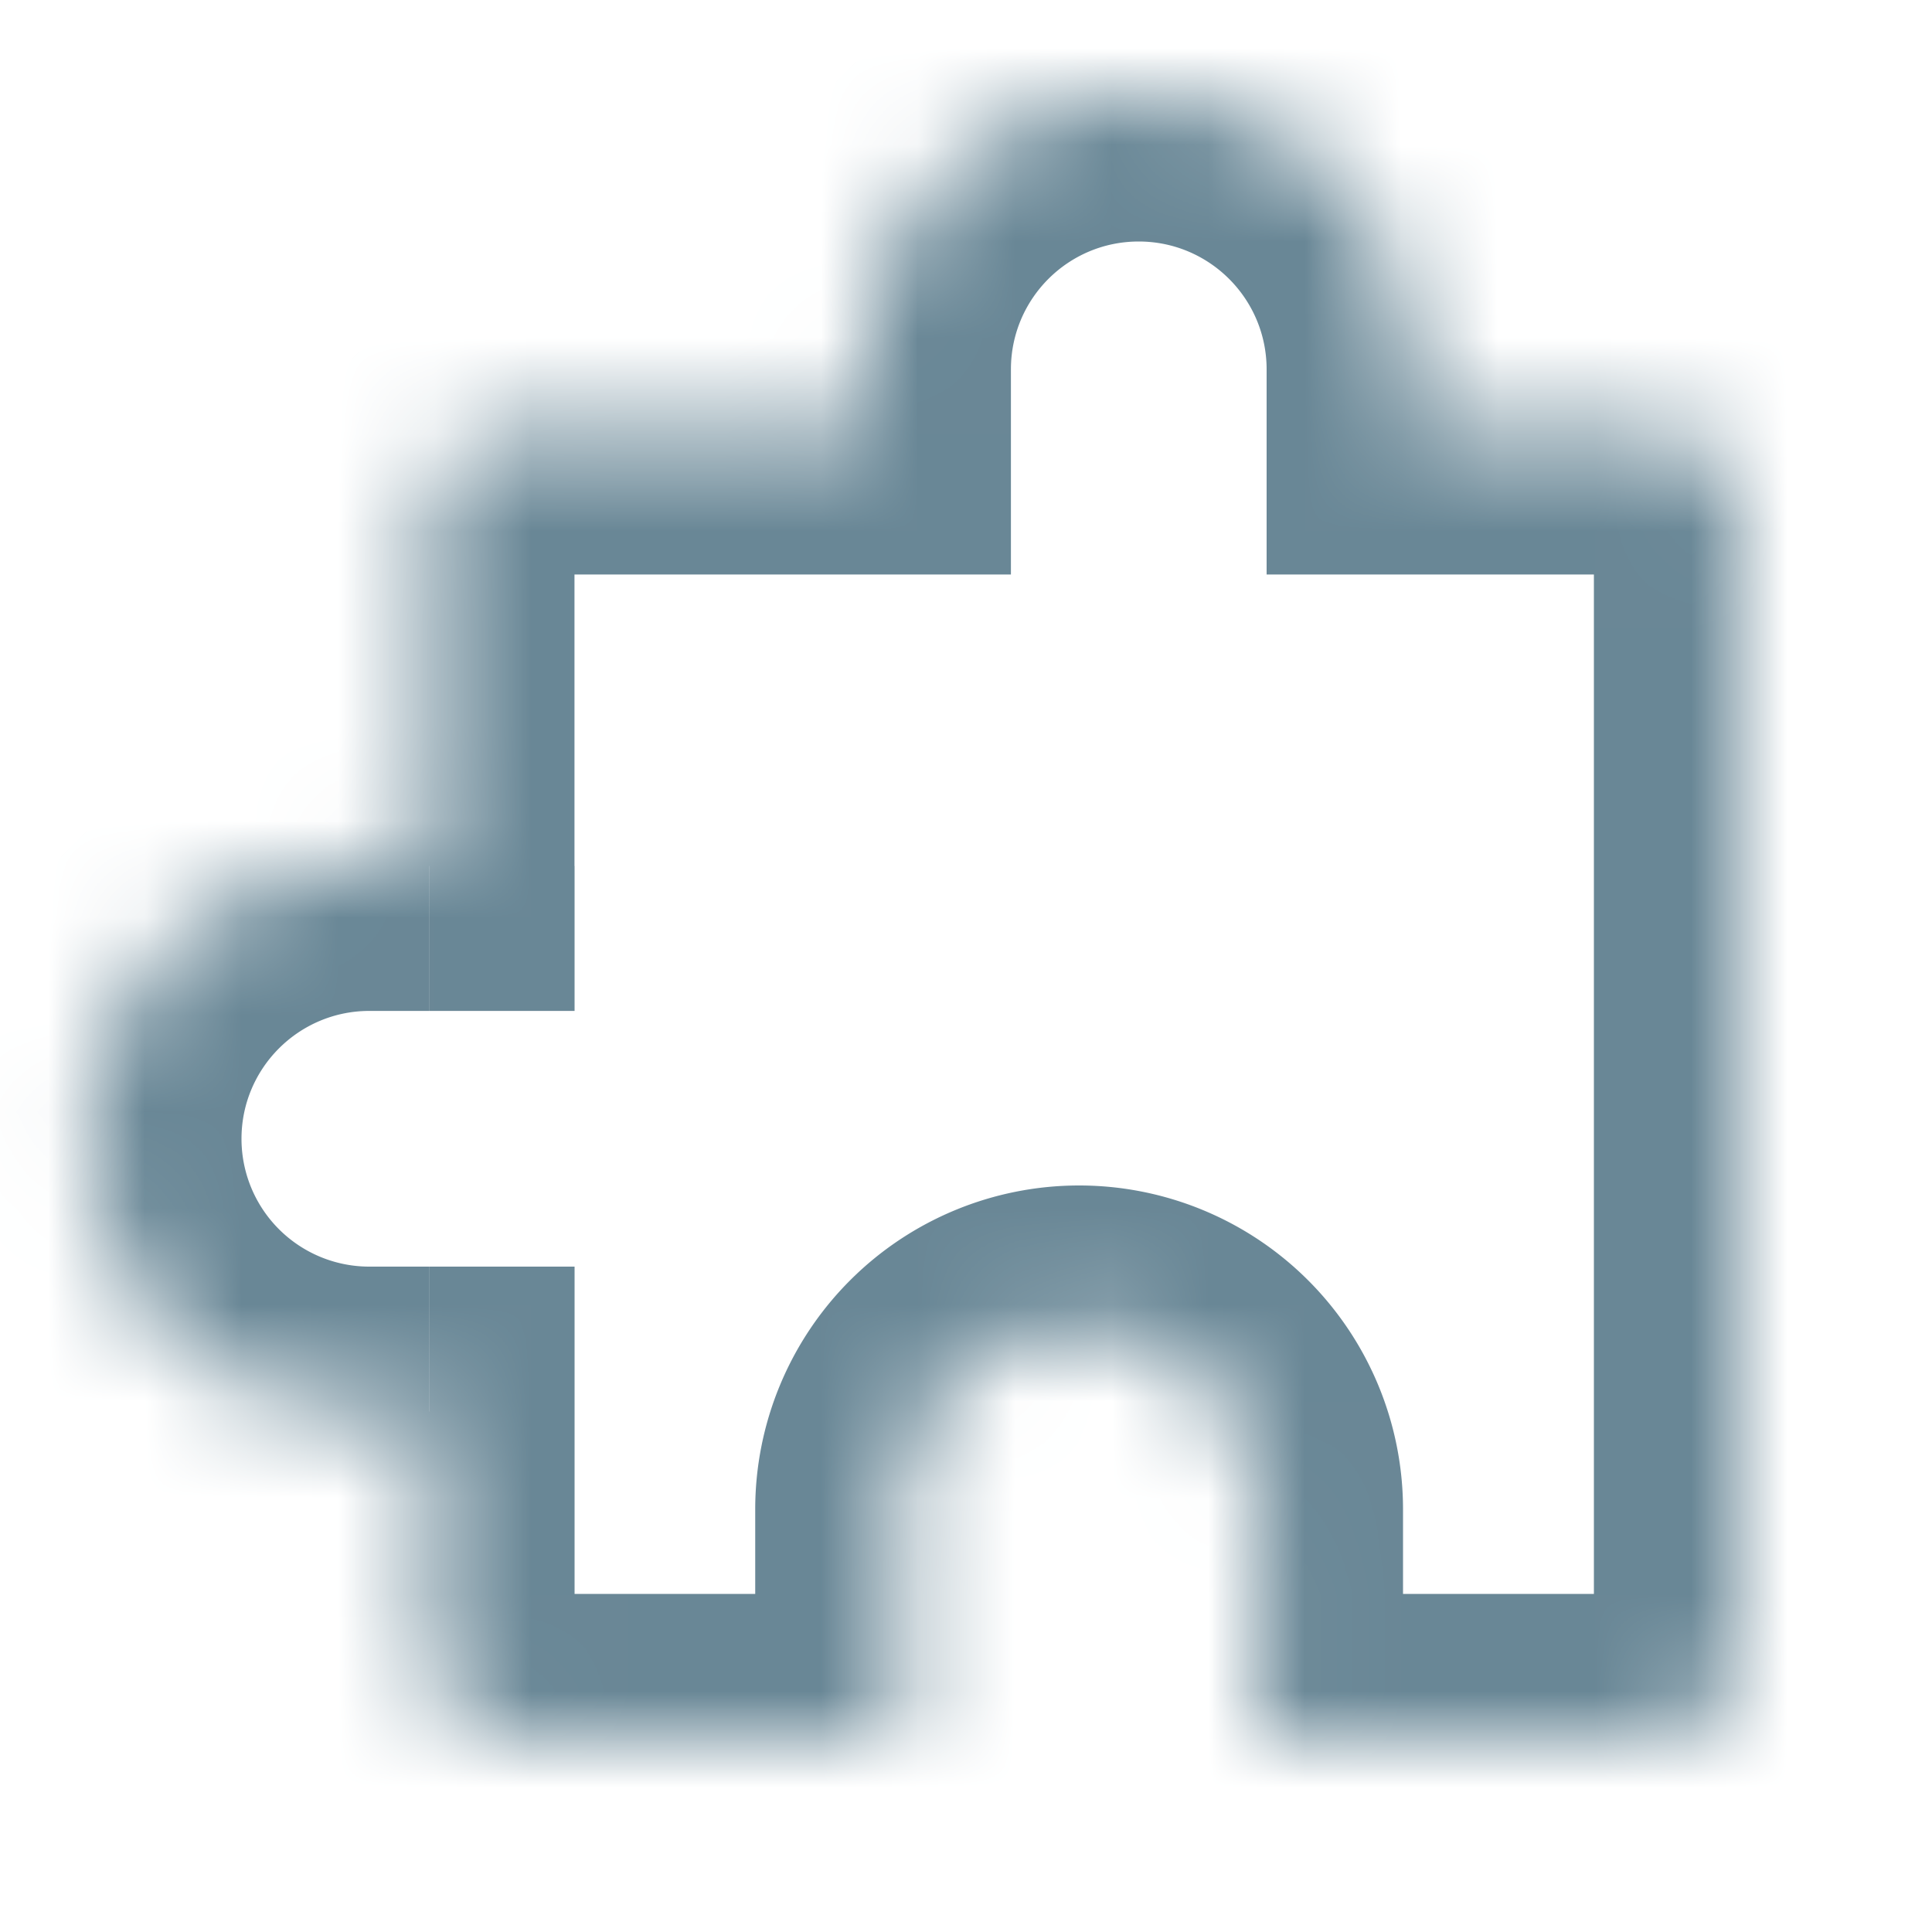 <svg xmlns="http://www.w3.org/2000/svg" width="20" height="20" fill="none" viewBox="0 0 20 20">
  <g class="20x20/Outline/plugins">
    <g class="Primary">
      <mask id="a" fill="#fff" class="a">
        <path fill-rule="evenodd" d="M11.788 1a2.824 2.824 0 0 1 2.824 2.824v.623H17a1 1 0 0 1 1 1V17a1 1 0 0 1-1 1h-3.976v-2.375a1.853 1.853 0 1 0-3.706 0V18h-3.87a1 1 0 0 1-1-1v-2.388h-.624a2.824 2.824 0 1 1 0-5.647h.623V5.447a1 1 0 0 1 1-1h3.518v-.623A2.824 2.824 0 0 1 11.788 1Z" clip-rule="evenodd"/>
      </mask>
      <path fill="#698796" d="M14.612 4.447h-1.5v1.5h1.5v-1.5ZM13.024 18h-1.5v1.5h1.5V18Zm-3.706 0v1.5h1.5V18h-1.5Zm-4.87-3.388h1.5v-1.5h-1.5v1.5Zm0-5.647v1.5h1.5v-1.5h-1.5Zm4.517-4.518v1.5h1.5v-1.5h-1.5Zm7.147-.623A4.324 4.324 0 0 0 11.788-.5v3c.731 0 1.324.593 1.324 1.324h3Zm0 .623v-.623h-3v.623h3Zm.888-1.5h-2.388v3H17v-3Zm2.5 2.5a2.5 2.5 0 0 0-2.5-2.5v3a.5.5 0 0 1-.5-.5h3ZM19.5 17V5.447h-3V17h3ZM17 19.5a2.5 2.5 0 0 0 2.5-2.5h-3a.5.5 0 0 1 .5-.5v3Zm-3.976 0H17v-3h-3.976v3Zm-1.5-3.875V18h3v-2.375h-3Zm-.353-.353c.195 0 .353.158.353.353h3a3.353 3.353 0 0 0-3.353-3.353v3Zm-.353.353c0-.195.158-.353.353-.353v-3a3.353 3.353 0 0 0-3.353 3.353h3Zm0 2.375v-2.375h-3V18h3Zm-5.37 1.5h3.87v-3h-3.87v3Zm-2.5-2.5a2.5 2.5 0 0 0 2.5 2.5v-3a.5.5 0 0 1 .5.5h-3Zm0-2.388V17h3v-2.388h-3Zm.876 1.5h.623v-3h-.623v3ZM-.5 11.788a4.324 4.324 0 0 0 4.324 4.324v-3A1.323 1.323 0 0 1 2.5 11.788h-3Zm4.324-4.323A4.324 4.324 0 0 0-.5 11.788h3c0-.73.593-1.323 1.324-1.323v-3Zm.623 0h-.623v3h.623v-3Zm-1.5-2.018v3.518h3V5.447h-3Zm2.5-2.5a2.5 2.5 0 0 0-2.5 2.5h3a.5.5 0 0 1-.5.5v-3Zm3.518 0H5.447v3h3.518v-3Zm-1.5.877v.623h3v-.623h-3ZM11.788-.5a4.324 4.324 0 0 0-4.323 4.324h3c0-.731.592-1.324 1.323-1.324v-3Z" mask="url(#a)"/>
    </g>
  </g>
</svg>
